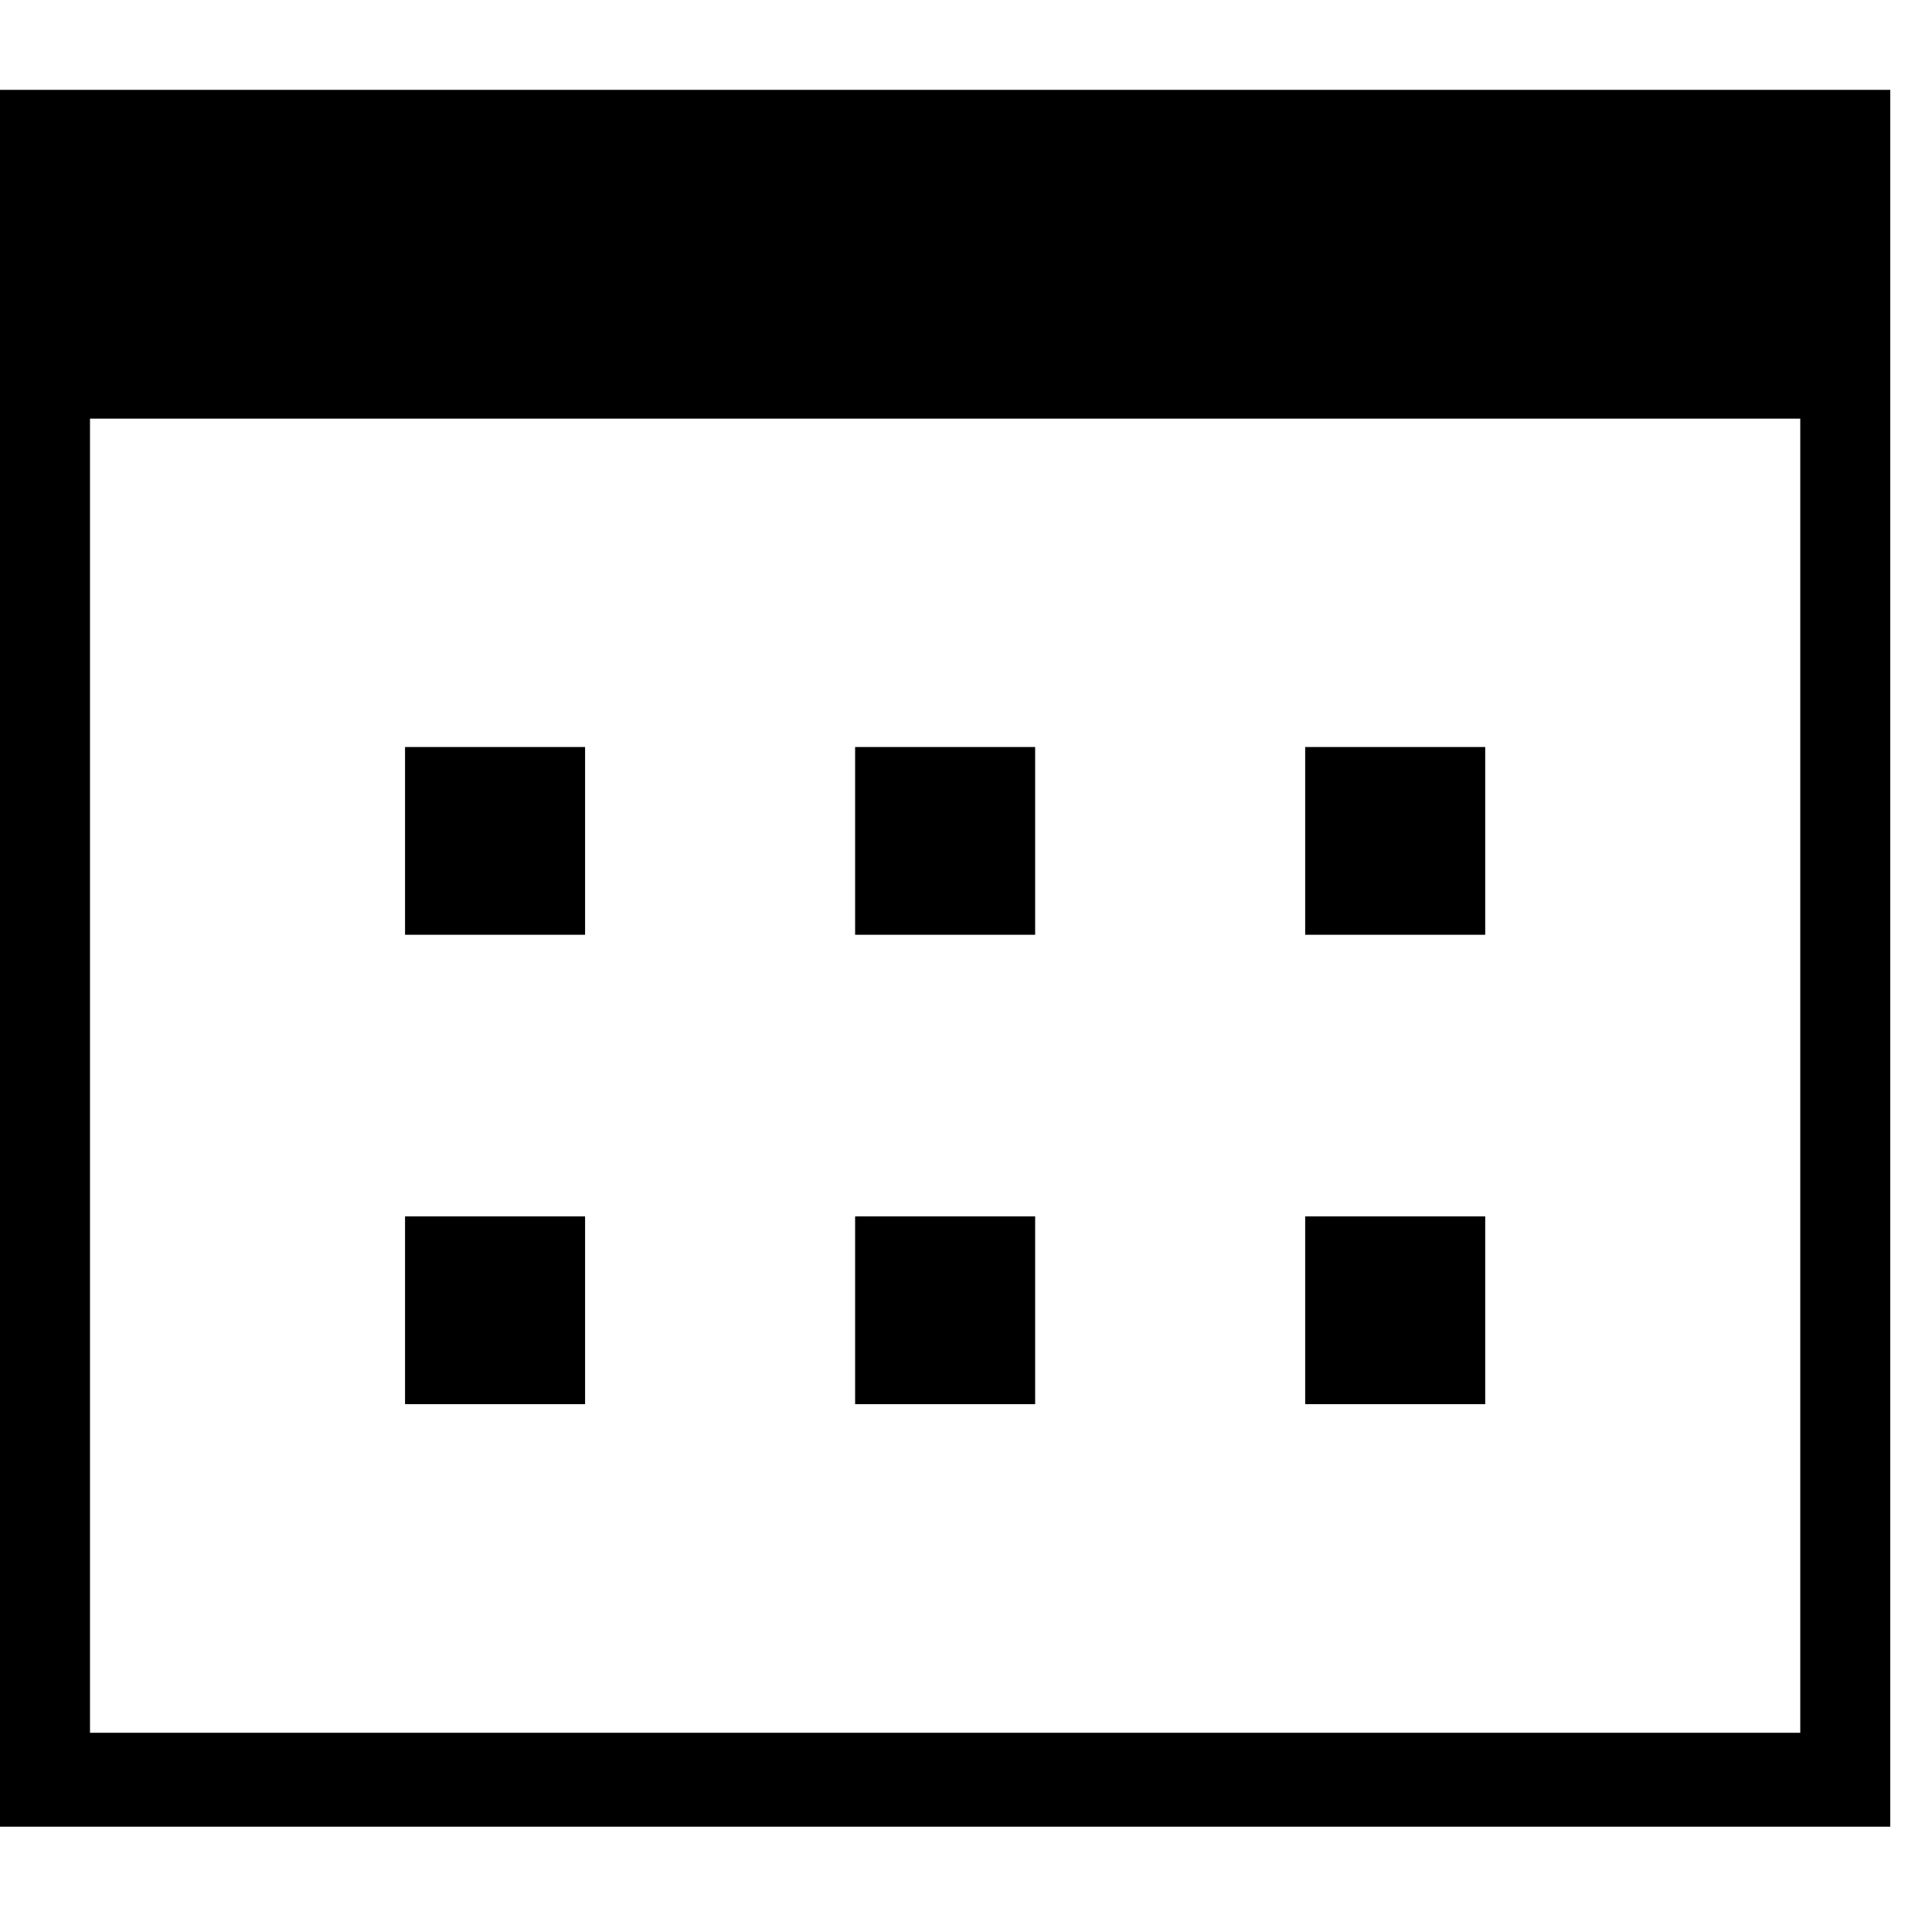 <svg width="30" height="30" viewBox="0 0 43 39" fill="none" xmlns="http://www.w3.org/2000/svg">
<path d="M41.07 1.045H1.002V6.269H41.07V1.045Z" fill="black"/>
<path d="M42.071 7.313H0V0H42.071V7.313ZM2.003 5.224H40.068V2.09H2.003V5.224Z" fill="black"/>
<path d="M42.071 38.656H0V5.224H42.071V38.656ZM2.003 36.566H40.068V7.313H2.003V36.566Z" fill="black"/>
<path d="M13.022 14.626H9.015V18.805H13.022V14.626Z" fill="black"/>
<path d="M23.039 14.626H19.032V18.805H23.039V14.626Z" fill="black"/>
<path d="M33.056 14.626H29.049V18.805H33.056V14.626Z" fill="black"/>
<path d="M13.022 25.073H9.015V29.252H13.022V25.073Z" fill="black"/>
<path d="M23.039 25.073H19.032V29.252H23.039V25.073Z" fill="black"/>
<path d="M33.056 25.073H29.049V29.252H33.056V25.073Z" fill="black"/>
</svg>
